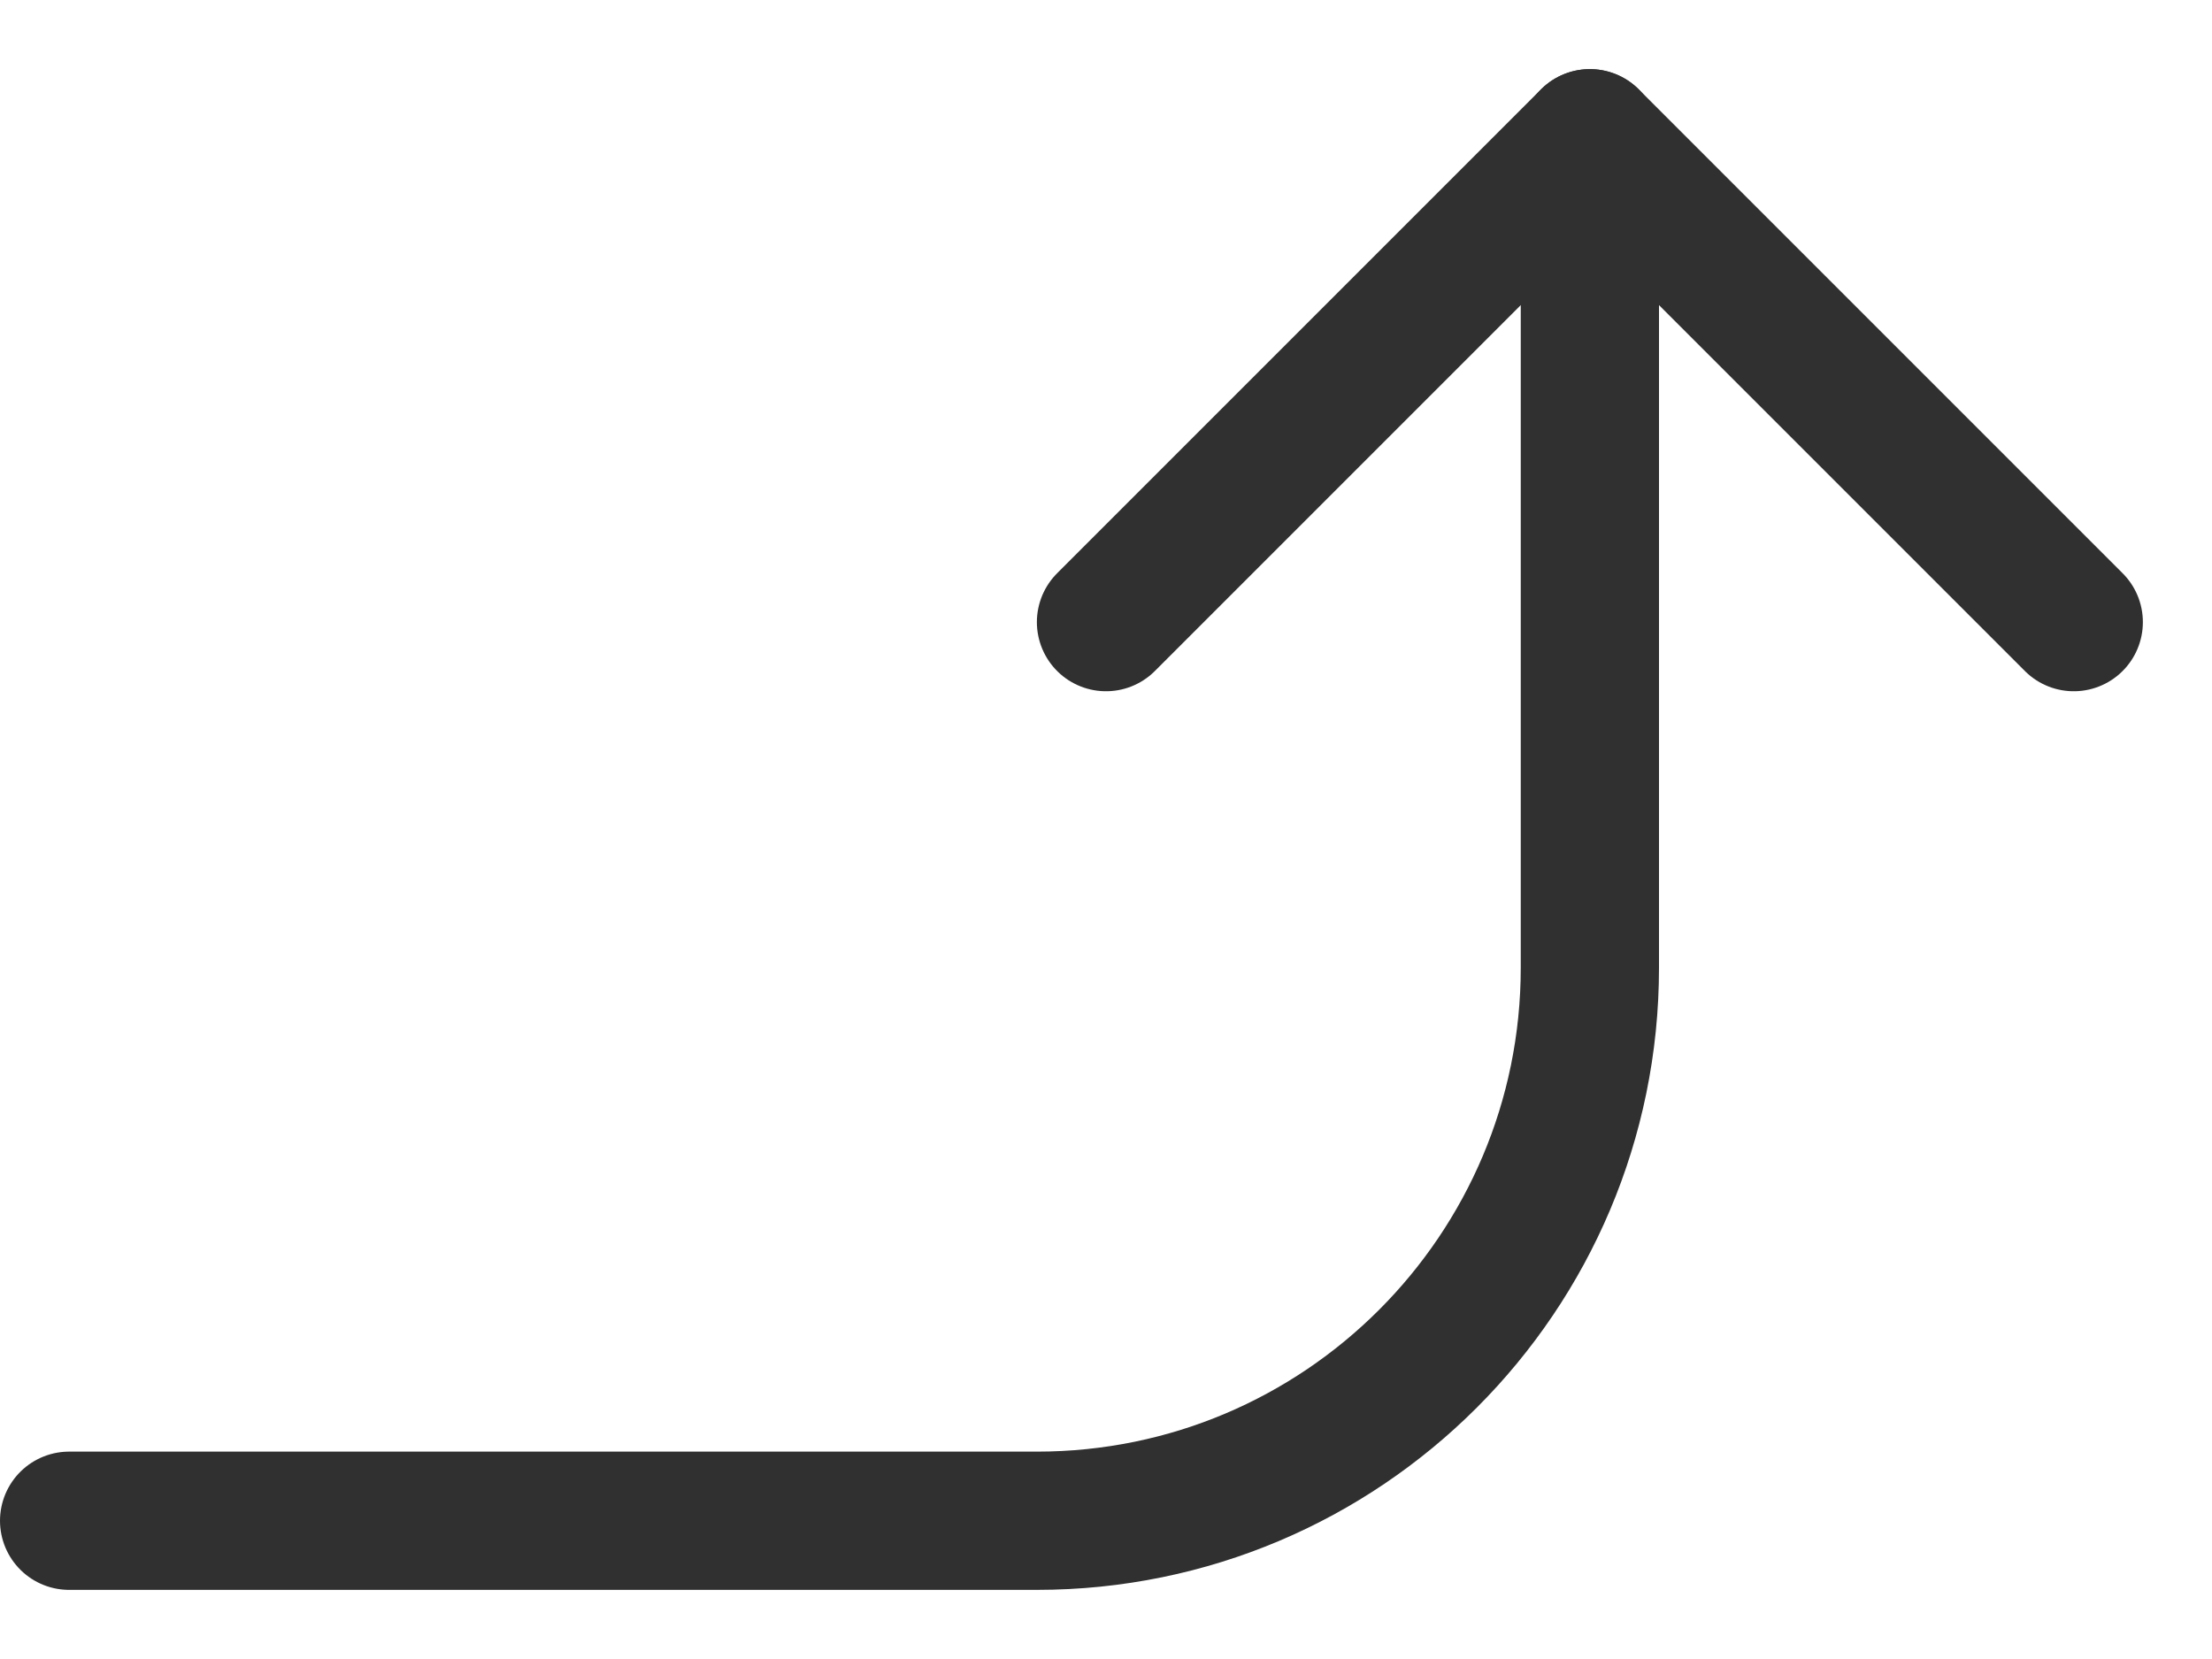 <svg width="16" height="12" viewBox="0 0 16 12" fill="none" xmlns="http://www.w3.org/2000/svg">
<path d="M15 4.5L11.5 1L8 4.5" stroke="#303030" stroke-linecap="round" stroke-linejoin="round"/>
<path d="M11.5 1V7C11.5 9.209 9.709 11 7.5 11H0.5" stroke="#303030" stroke-linecap="round" stroke-linejoin="round"/>
</svg>
